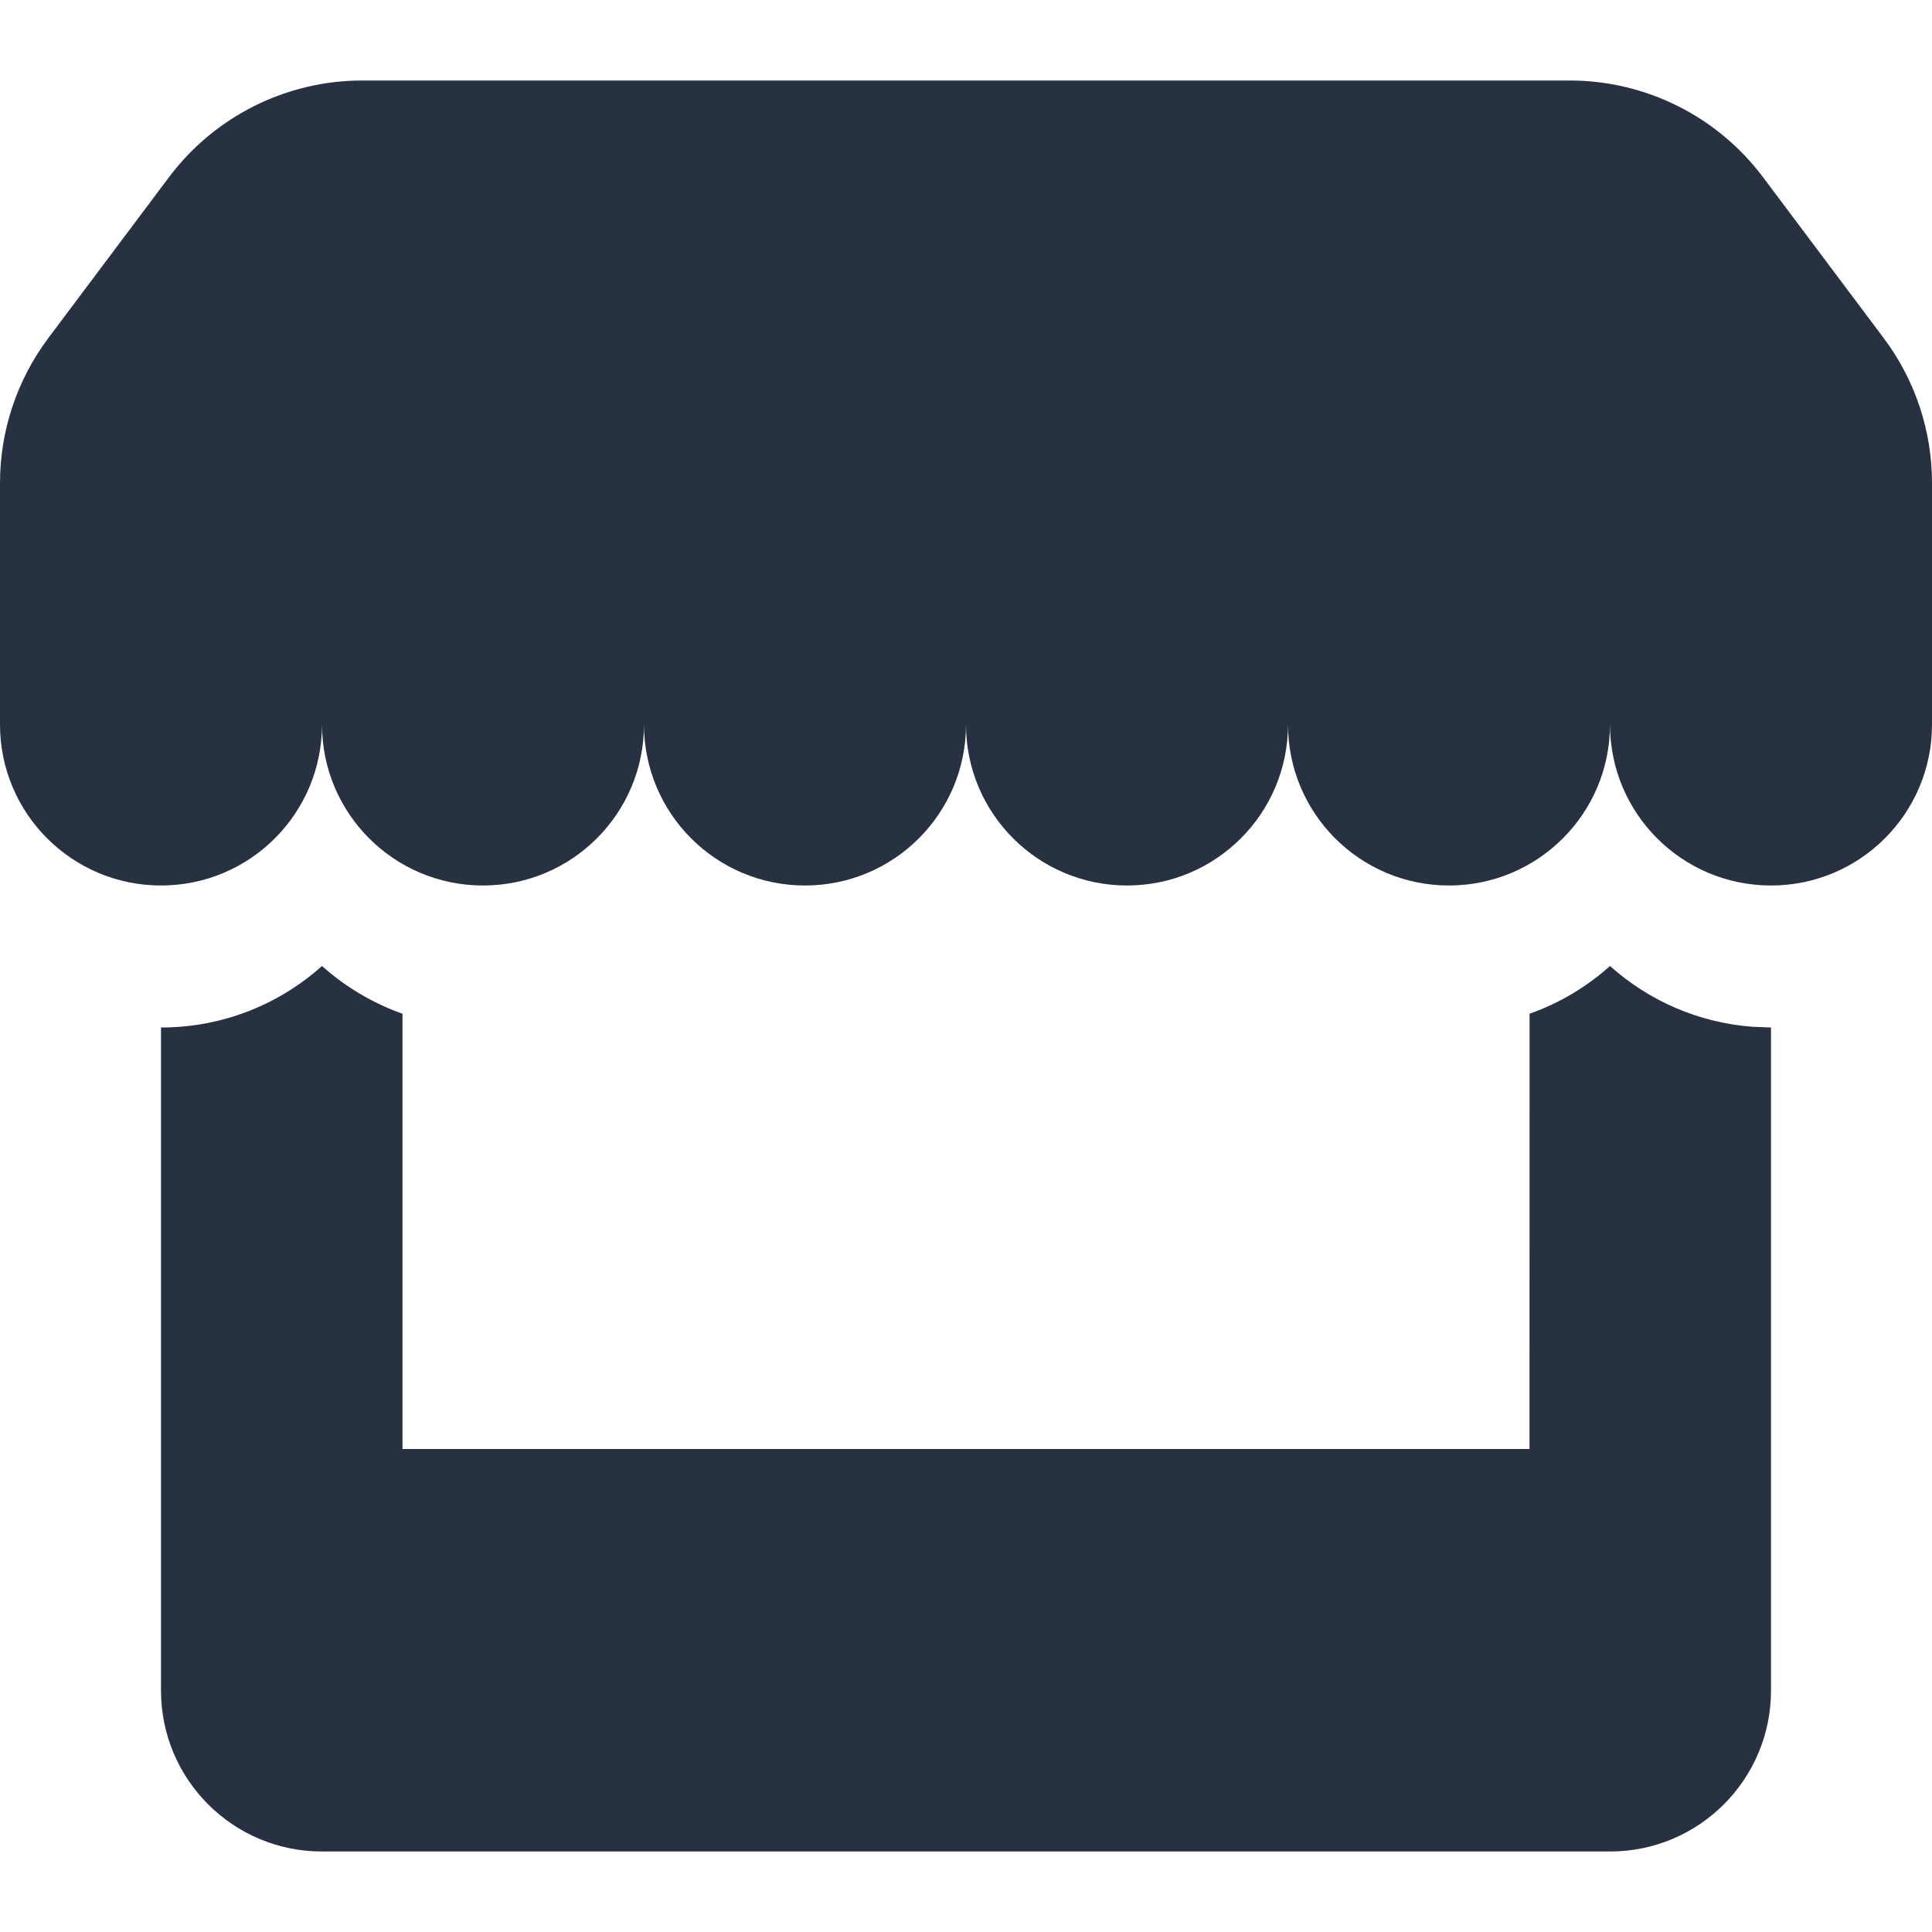 <svg width="24" height="24" viewBox="0 0 24 24" fill="none" xmlns="http://www.w3.org/2000/svg">
<path fill-rule="evenodd" clip-rule="evenodd" d="M20 12C20.478 12.428 21.093 12.704 21.771 12.755L22 12.764L22 21C22 22.105 21.105 23 20 23H4C2.895 23 2 22.105 2 21L2 12.764C2.769 12.764 3.47 12.475 4 12C4.289 12.258 4.627 12.461 5 12.593L5 18H19L19.001 12.593C19.374 12.461 19.712 12.258 20 12ZM19.5 1C20.444 1 21.333 1.445 21.9 2.2L23.4 4.2C23.79 4.719 24 5.351 24 6V9C24 10.105 23.105 11 22 11C20.895 11 20 10.105 20 9C20 10.105 19.105 11 18 11C16.895 11 16 10.105 16 9C16 10.105 15.105 11 14 11C12.895 11 12 10.105 12 9C12 10.105 11.105 11 10 11C8.895 11 8 10.105 8 9C8 10.105 7.105 11 6 11C4.895 11 4 10.105 4 9C4 10.105 3.105 11 2 11C0.895 11 0 10.105 0 9V6C0 5.351 0.211 4.719 0.6 4.2L2.1 2.2C2.667 1.445 3.556 1 4.5 1H19.5Z" fill="#273142"/>
</svg>
